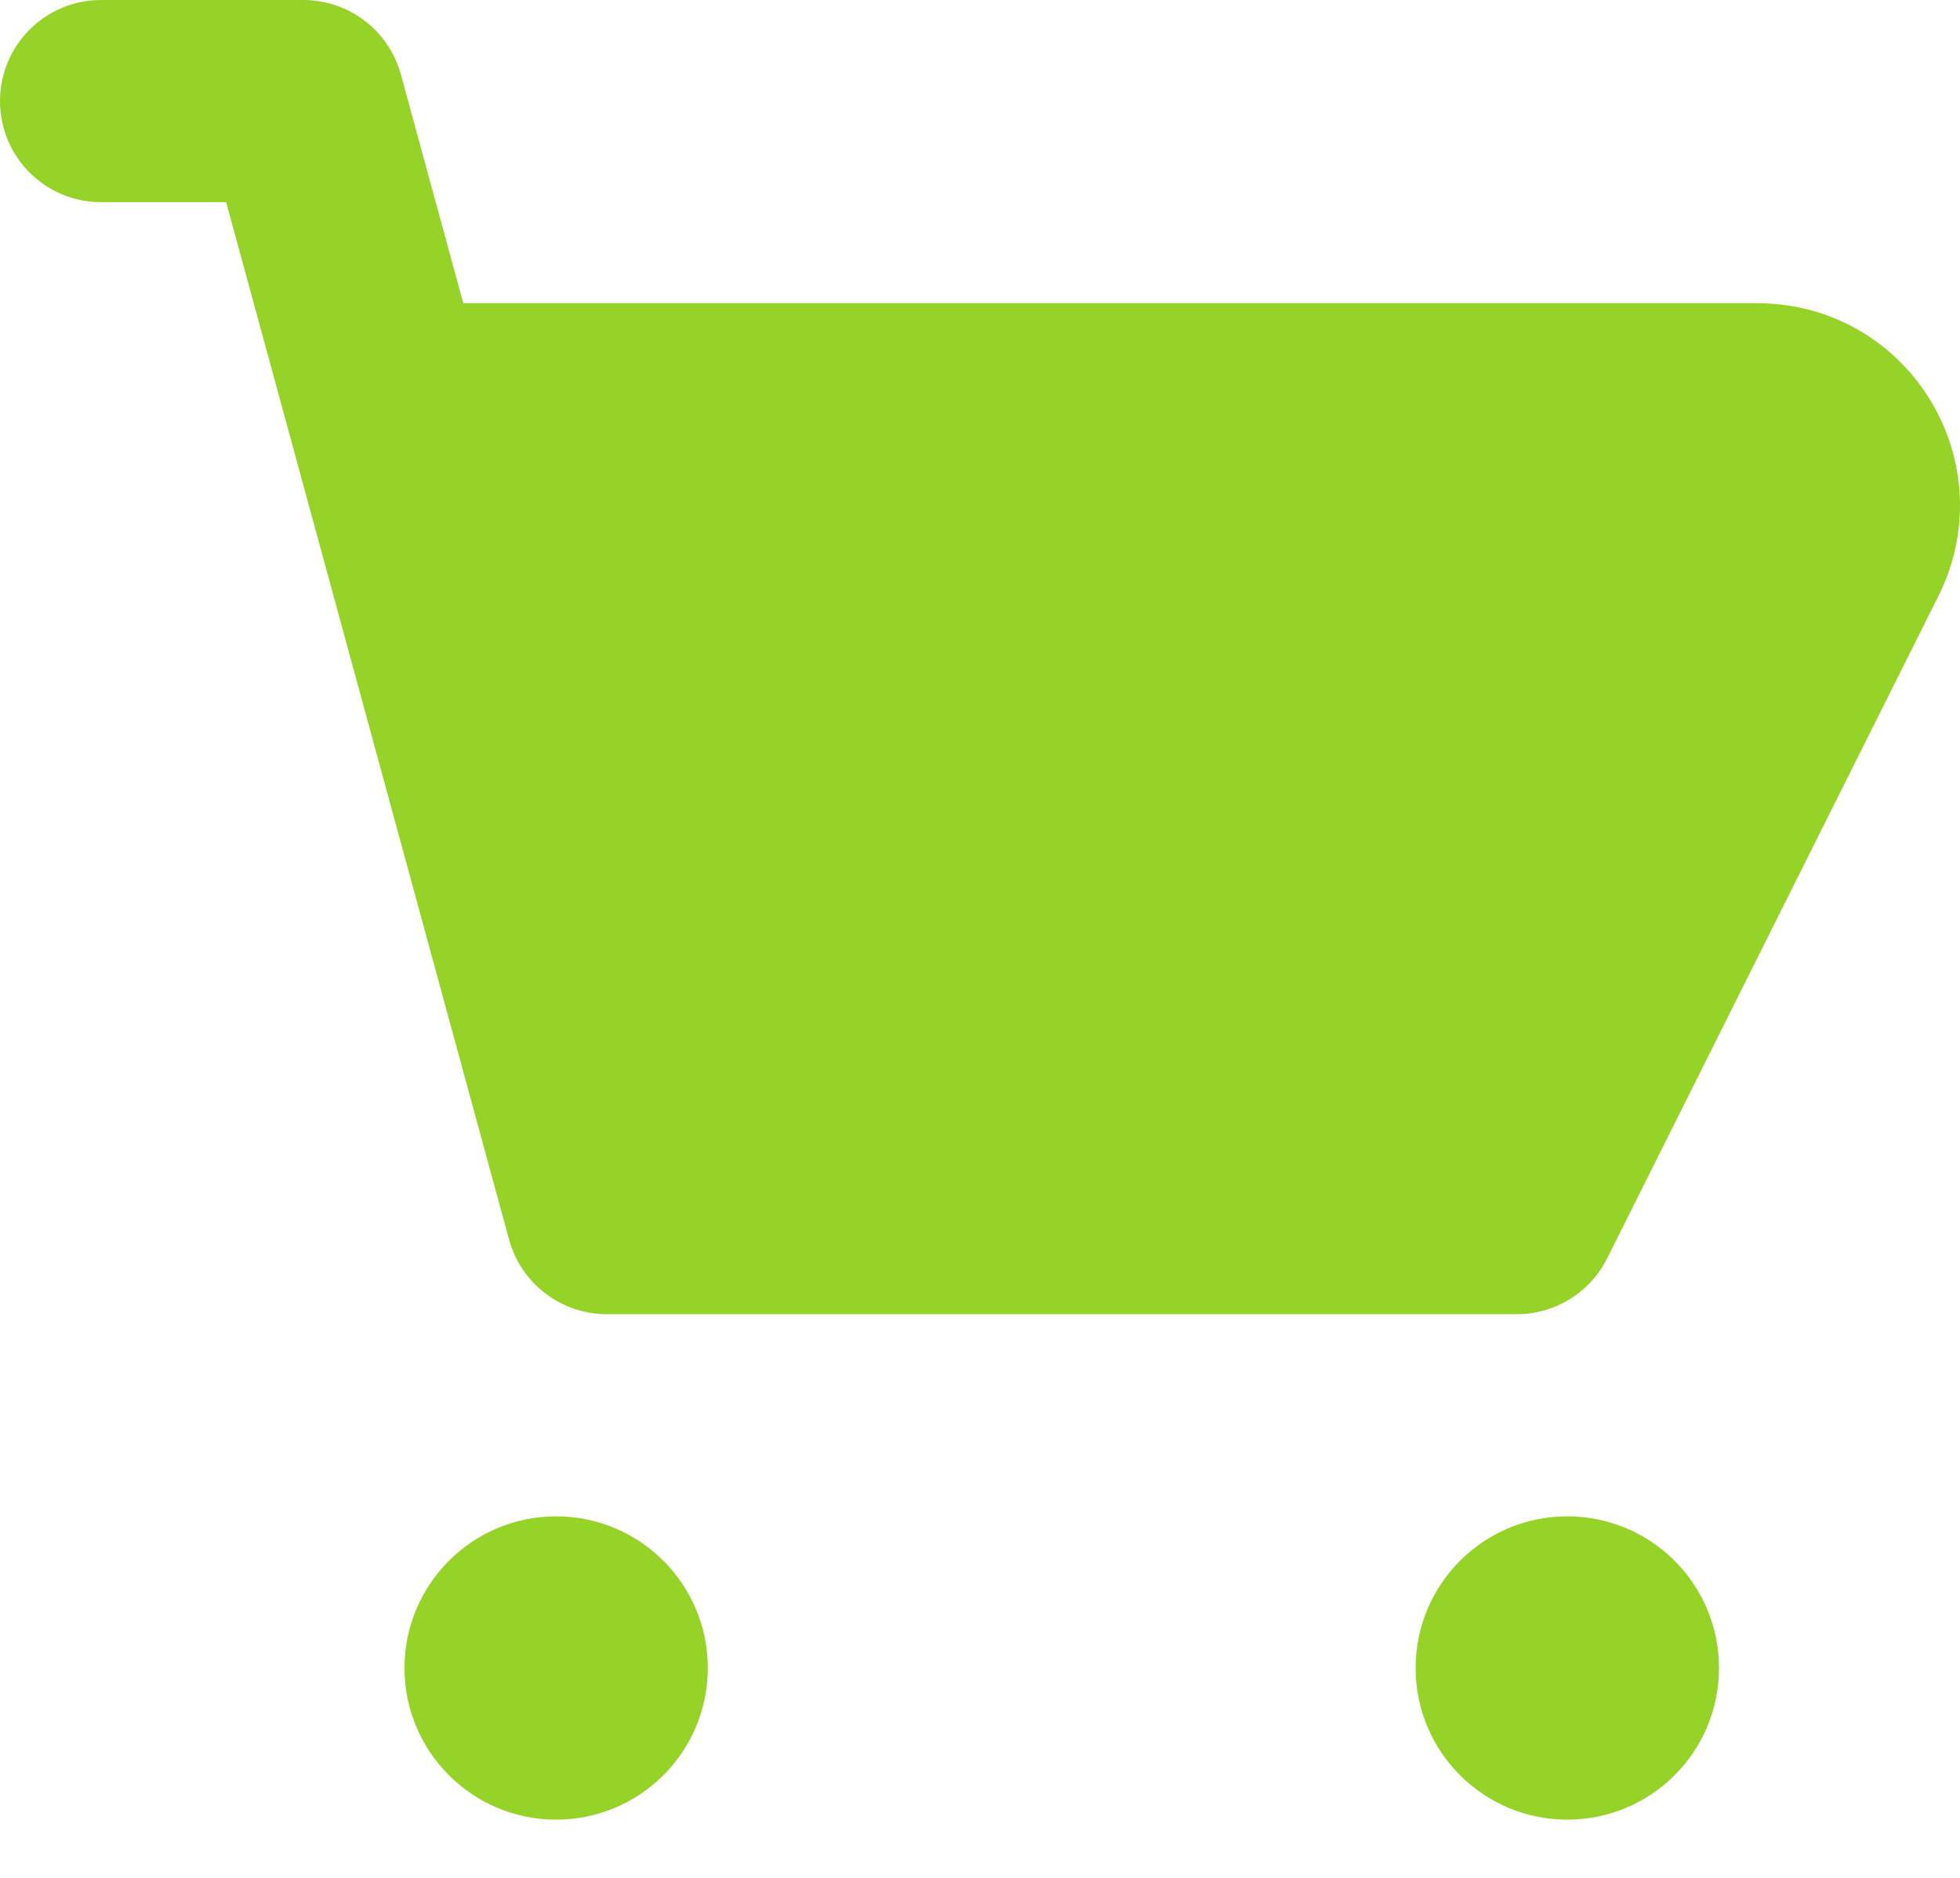 <svg width="24" height="23" viewBox="0 0 24 23" fill="none" xmlns="http://www.w3.org/2000/svg">
<path fill-rule="evenodd" clip-rule="evenodd" d="M23.628 4.888C23.173 4.153 22.386 3.714 21.522 3.714H5.673L4.909 0.913C4.762 0.374 4.273 0 3.714 0H1.238C0.553 0 0 0.555 0 1.238C0 1.922 0.553 2.476 1.238 2.476H2.769L6.234 15.184C6.381 15.722 6.871 16.096 7.429 16.096H18.572C19.042 16.096 19.47 15.831 19.68 15.411L23.737 7.298C24.123 6.524 24.082 5.624 23.628 4.888ZM6.81 18.572C5.785 18.572 4.953 19.403 4.953 20.43C4.953 21.456 5.785 22.287 6.81 22.287C7.835 22.287 8.667 21.456 8.667 20.43C8.667 19.403 7.835 18.572 6.81 18.572ZM17.334 20.43C17.334 19.403 18.166 18.572 19.191 18.572C20.217 18.572 21.049 19.403 21.049 20.43C21.049 21.456 20.217 22.287 19.191 22.287C18.166 22.287 17.334 21.456 17.334 20.43Z" fill="#96D328"/>
</svg>

